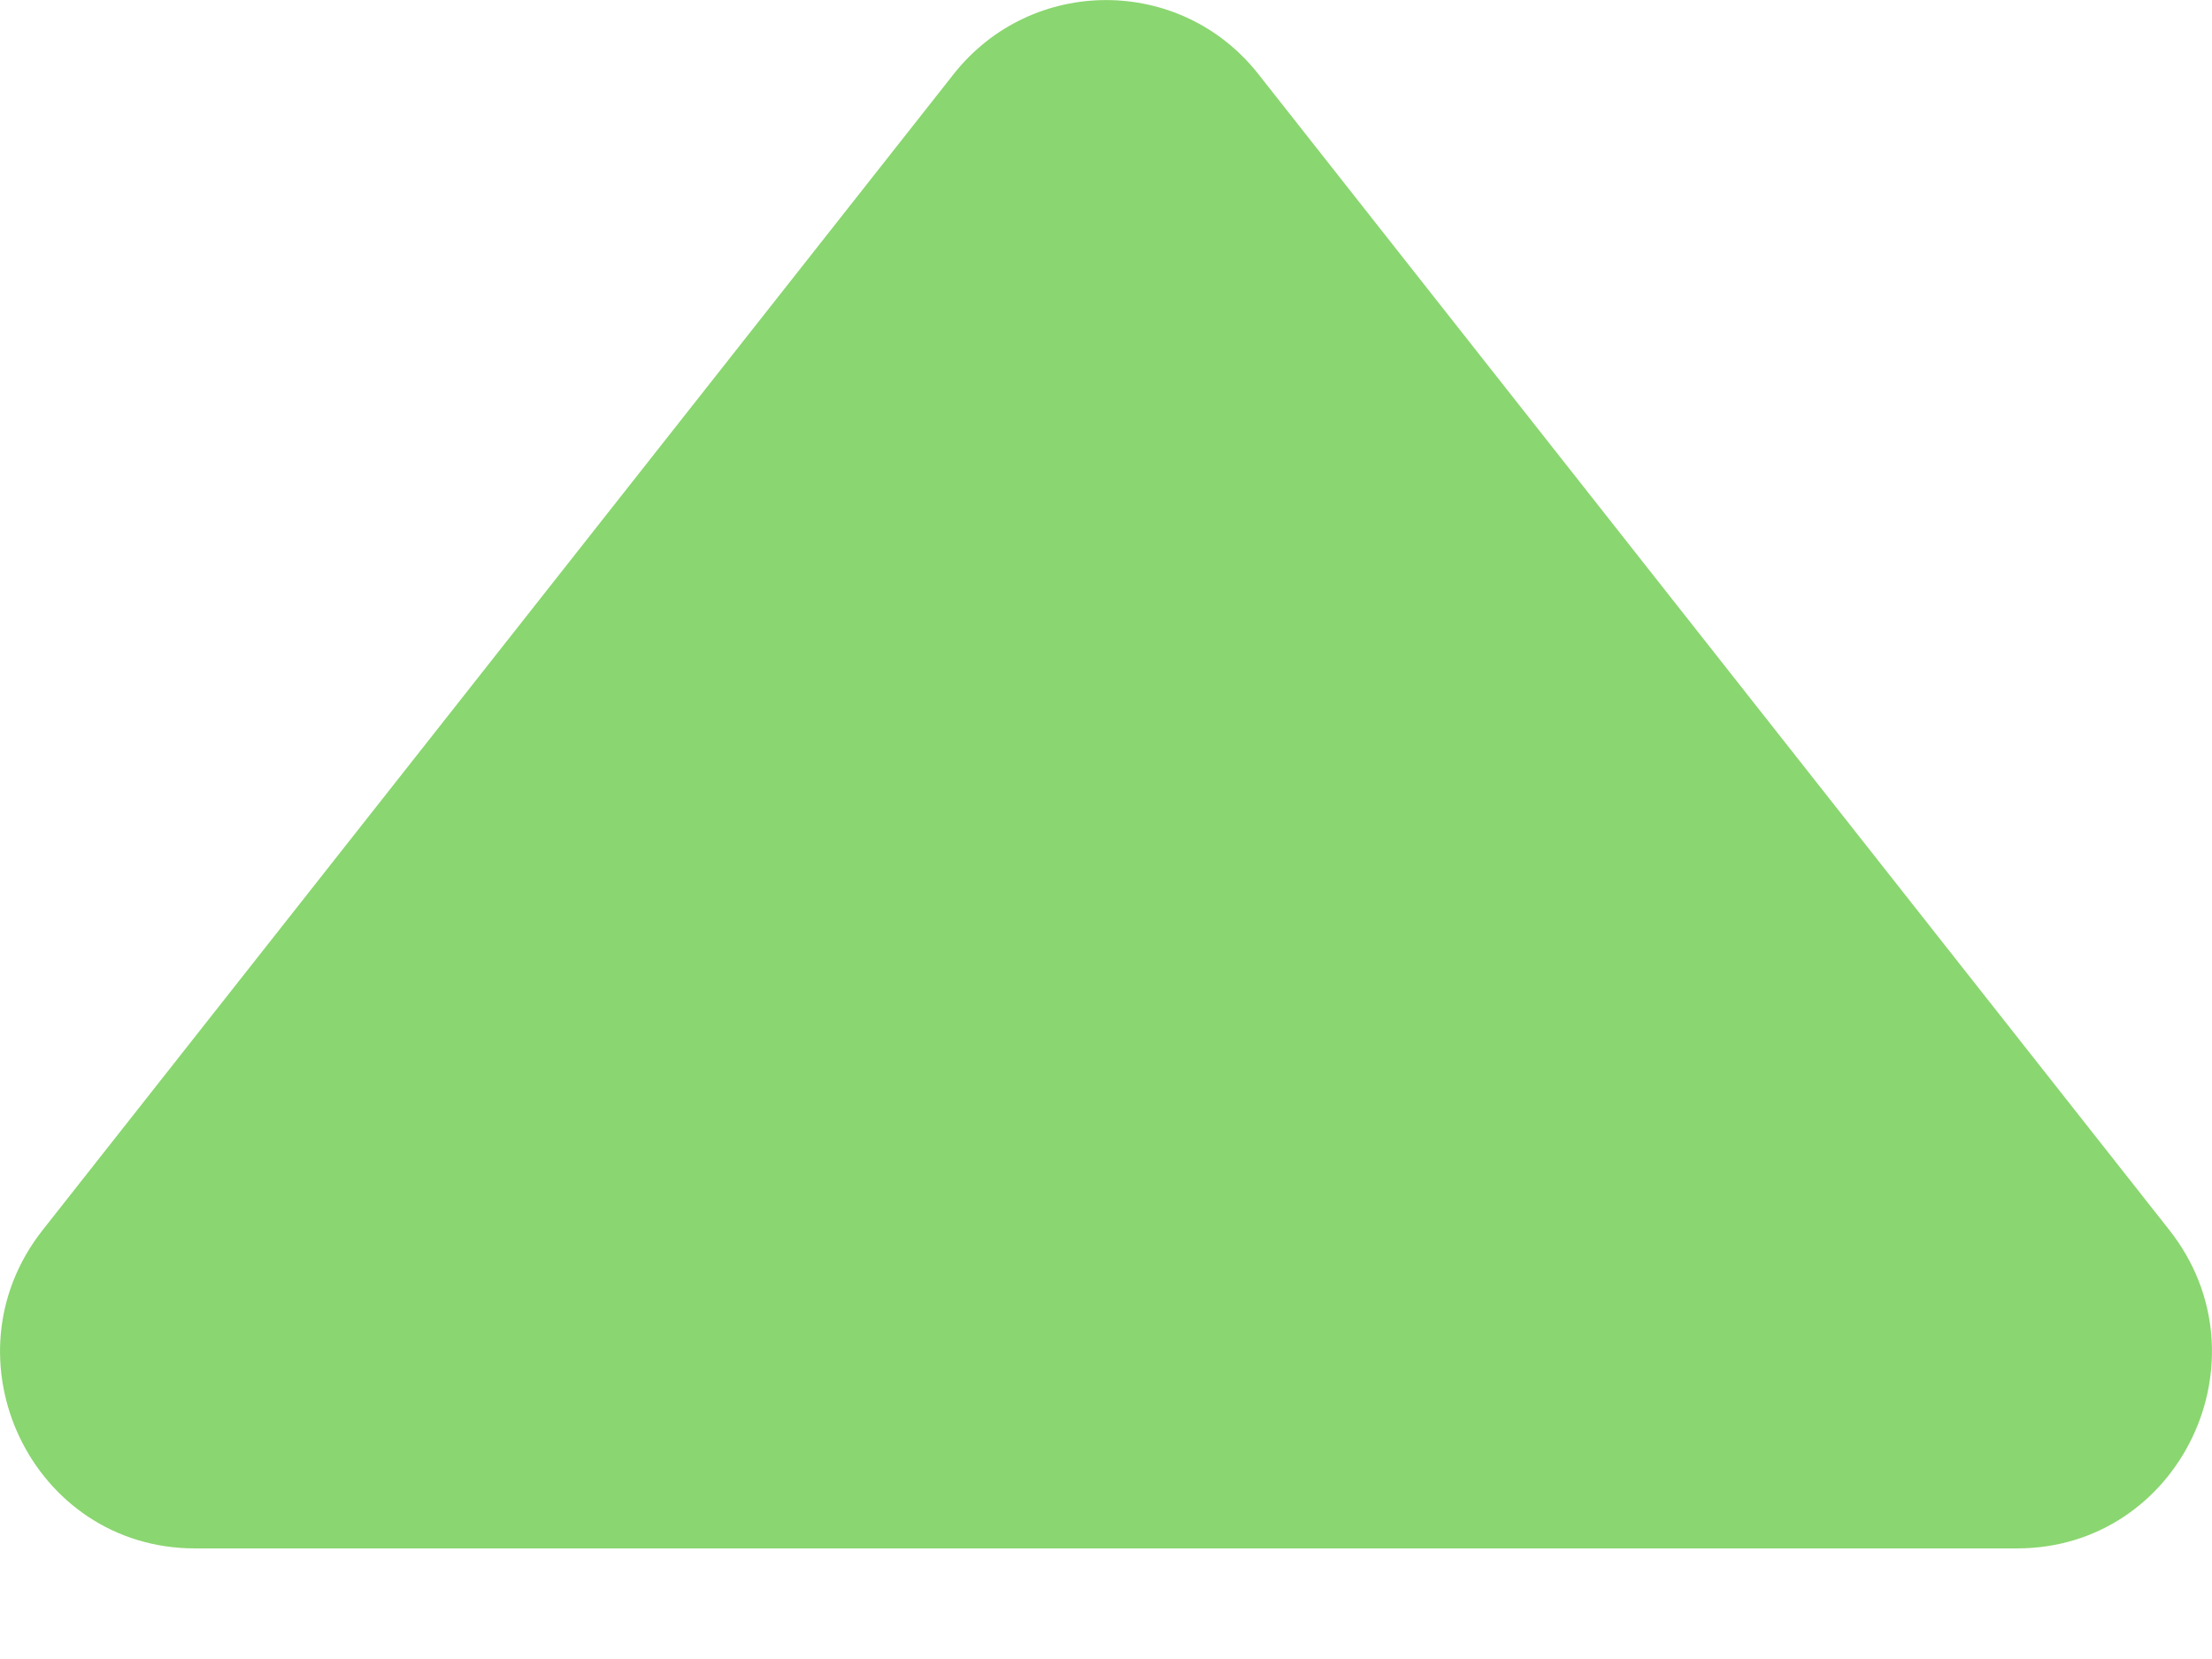<svg width="8" height="6" viewBox="0 0 8 6" fill="none" xmlns="http://www.w3.org/2000/svg">
<path d="M4.551 0.268C4.27 -0.089 3.731 -0.089 3.449 0.268L0.154 4.449C-0.212 4.914 0.116 5.6 0.705 5.6L7.295 5.6C7.884 5.6 8.212 4.914 7.846 4.449L4.551 0.268Z" fill="#8AD670"/>
</svg>
